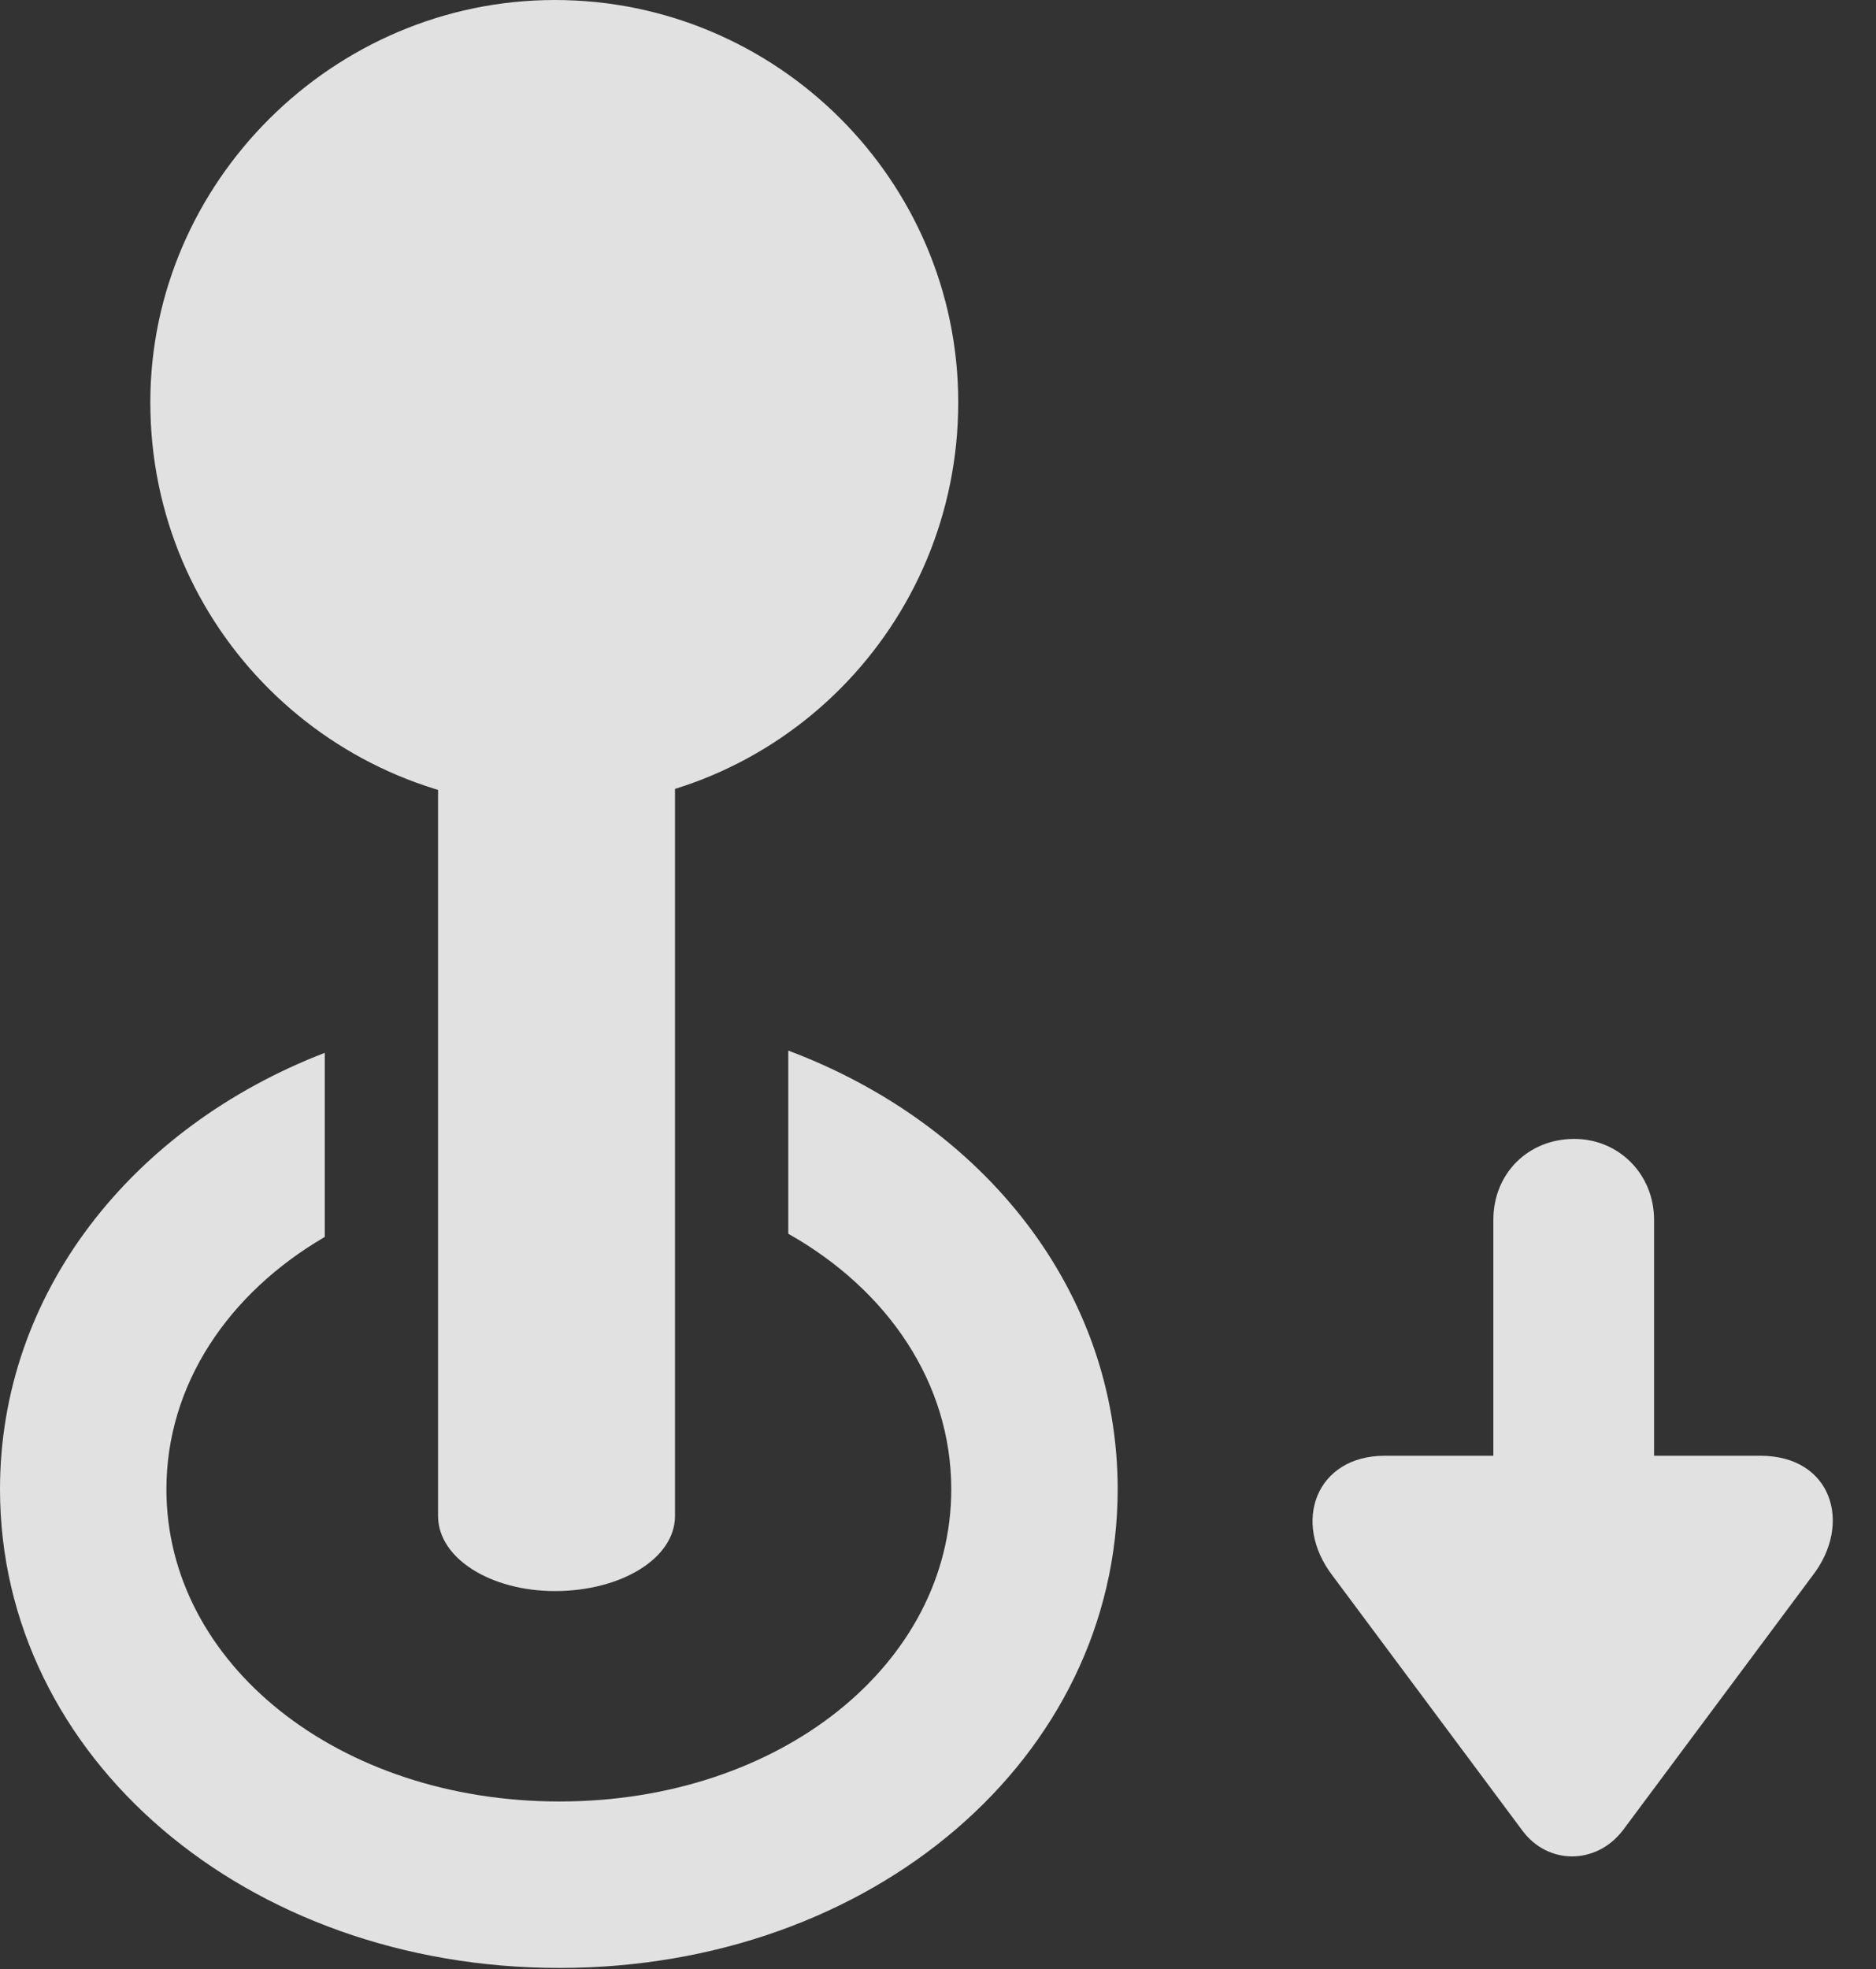 <?xml version="1.0" encoding="UTF-8"?>
<!--Generator: Apple Native CoreSVG 326-->
<!DOCTYPE svg
PUBLIC "-//W3C//DTD SVG 1.1//EN"
       "http://www.w3.org/Graphics/SVG/1.1/DTD/svg11.dtd">
<svg version="1.1" xmlns="http://www.w3.org/2000/svg" xmlns:xlink="http://www.w3.org/1999/xlink" viewBox="0 0 15.85 16.631">
 <rect x="0" y="0" width="15.85" height="16.631" fill="#333333" stroke="none"/>
 <g>
  <rect height="16.631" opacity="0" width="15.85" x="0" y="0"/>
  <path d="M9.443 12.578C9.443 14.844 7.373 16.621 4.727 16.621C2.08 16.621 0 14.844 0 12.578C0 10.922 1.111 9.522 2.744 8.892L2.744 10.447C1.926 10.924 1.406 11.697 1.406 12.578C1.406 14.053 2.861 15.215 4.727 15.215C6.592 15.215 8.037 14.053 8.037 12.578C8.037 11.681 7.502 10.895 6.66 10.42L6.66 8.873C8.316 9.495 9.443 10.906 9.443 12.578Z" fill="white" fill-opacity="0.85"/>
  <path d="M4.688 13.438C5.244 13.438 5.703 13.164 5.703 12.803L5.703 4.727L3.701 4.727L3.701 12.803C3.701 13.164 4.15 13.438 4.688 13.438ZM4.688 6.816C6.582 6.816 8.096 5.283 8.096 3.398C8.096 1.523 6.562 0 4.688 0C2.812 0 1.27 1.543 1.27 3.398C1.27 5.303 2.812 6.816 4.688 6.816Z" fill="white" fill-opacity="0.85"/>
  <path d="M13.301 9.619C12.91 9.619 12.617 9.912 12.617 10.303L12.617 12.295L11.699 12.295C11.123 12.295 10.908 12.852 11.26 13.31L12.861 15.459C13.076 15.752 13.486 15.752 13.711 15.459L15.312 13.31C15.654 12.871 15.479 12.295 14.873 12.295L13.975 12.295L13.975 10.303C13.975 9.912 13.672 9.619 13.301 9.619Z" fill="white" fill-opacity="0.85"/>
 </g>
</svg>
